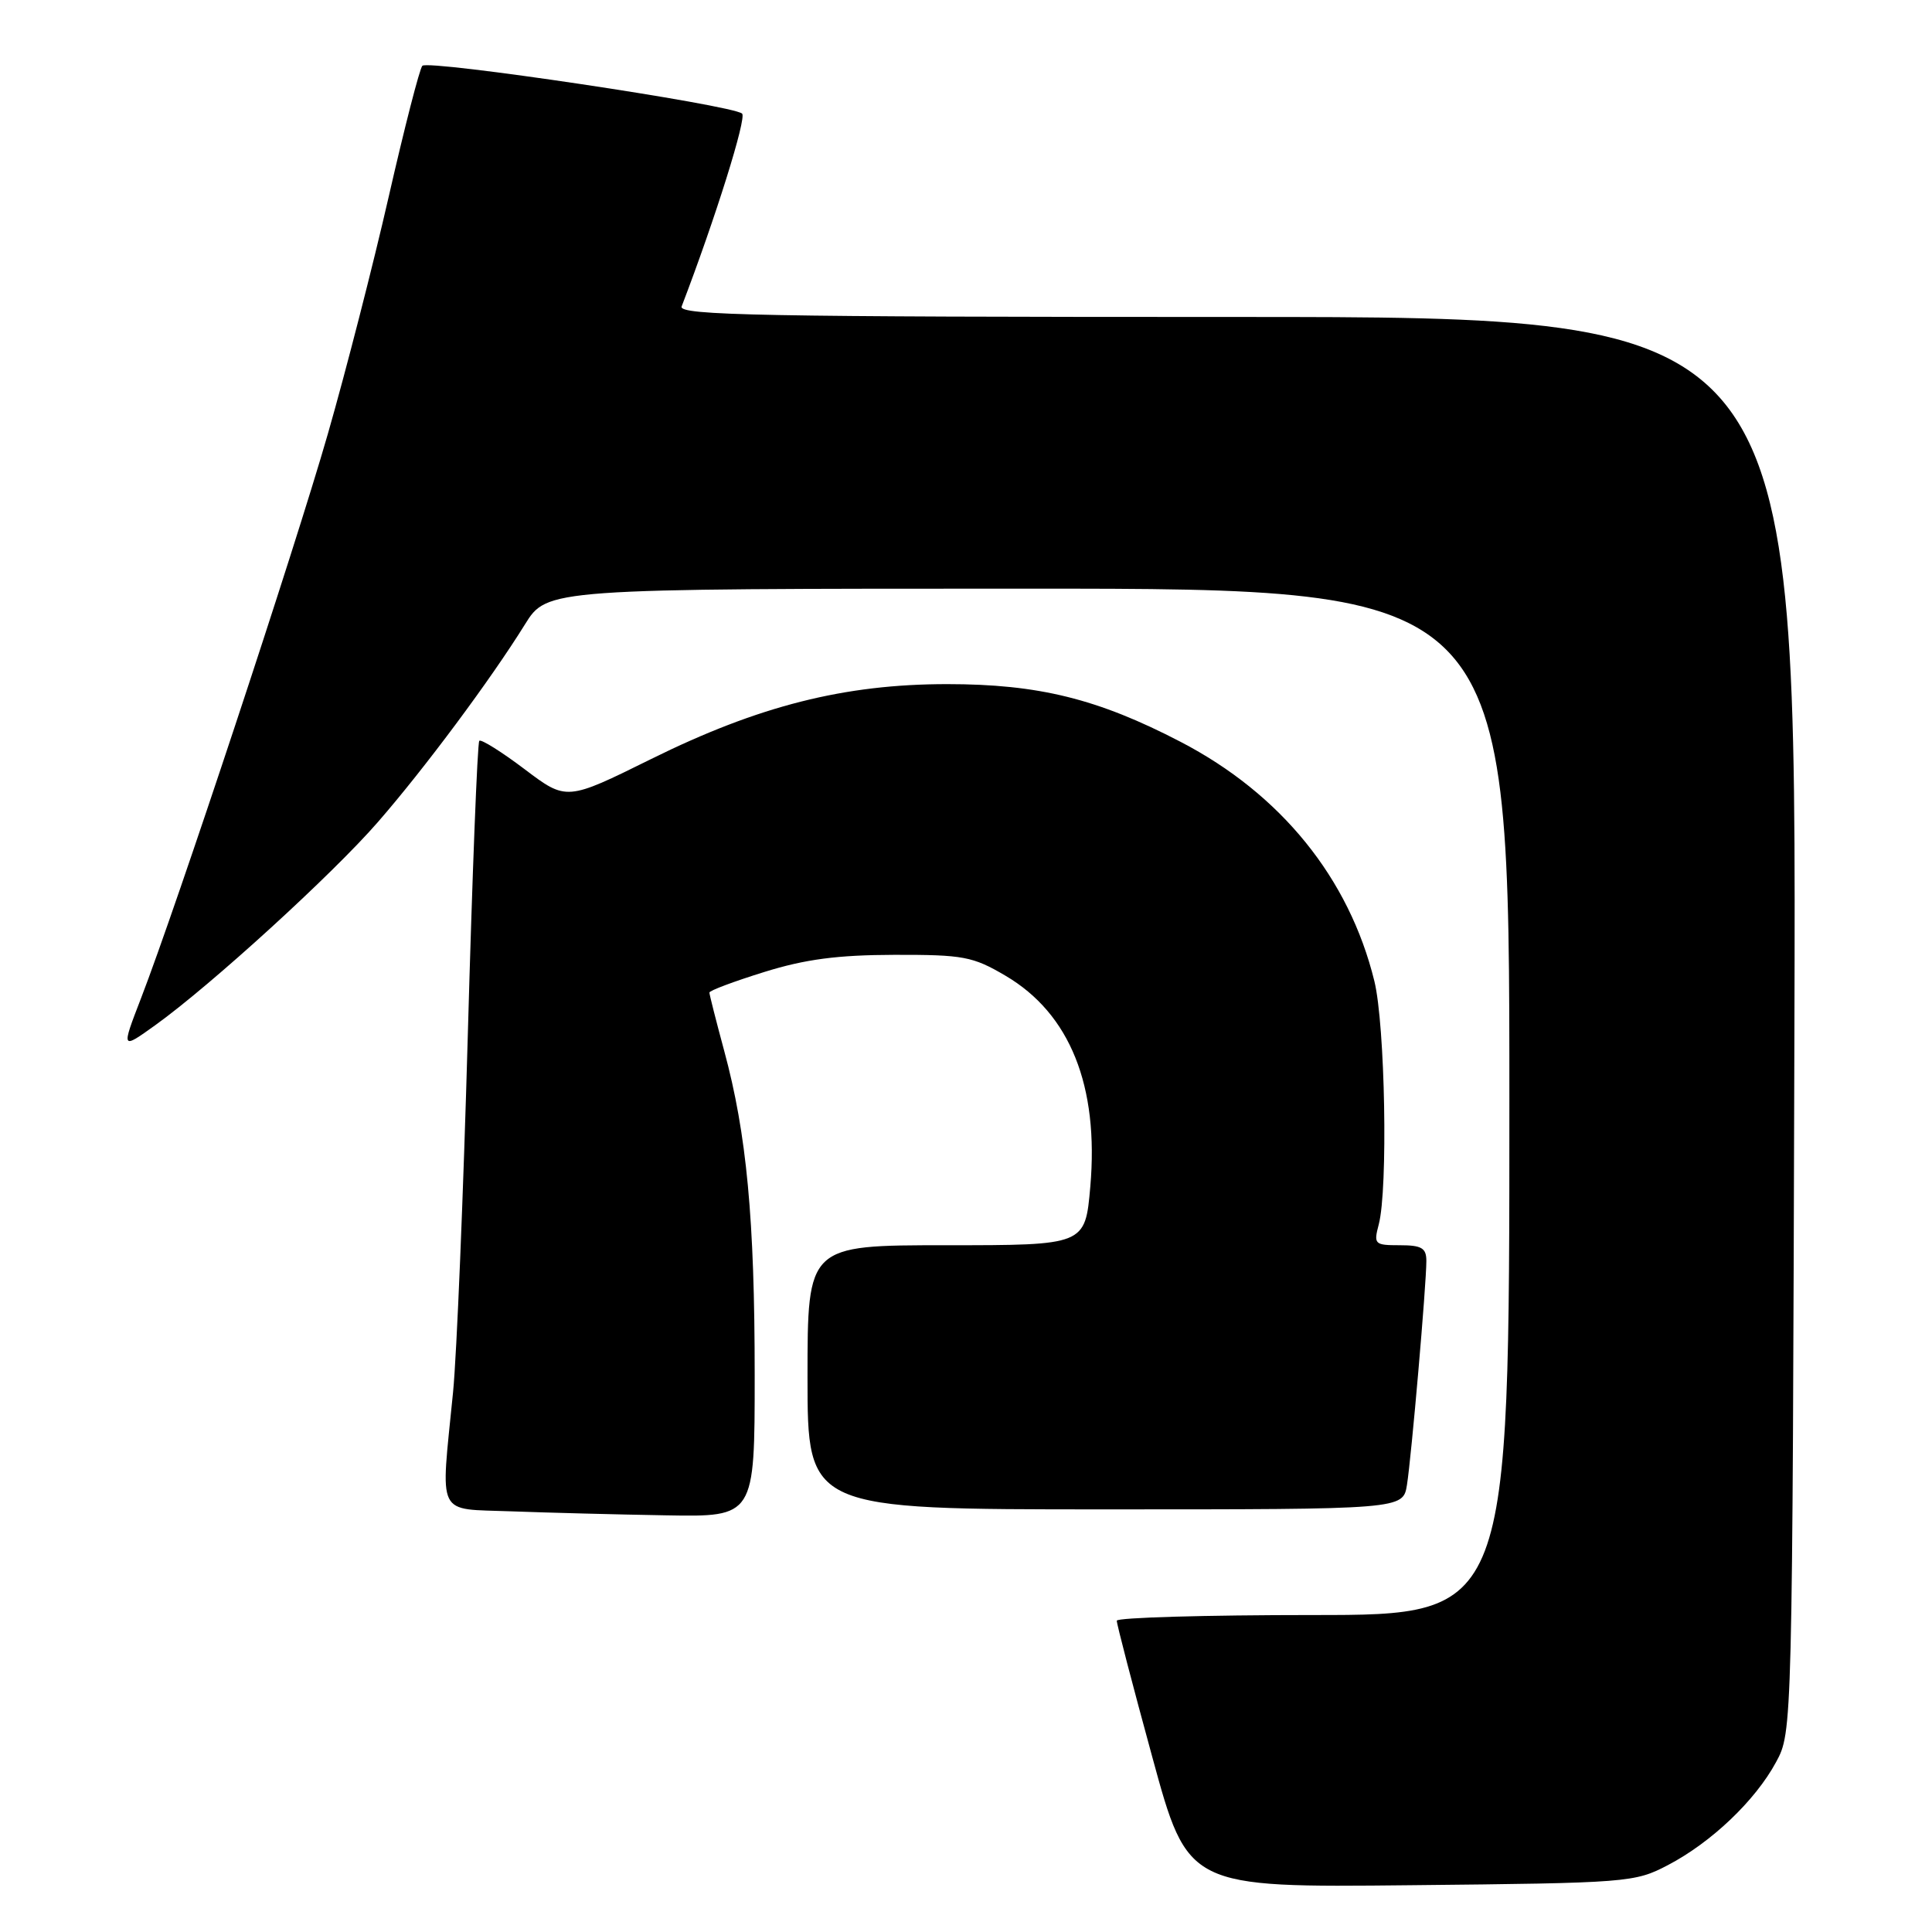 <?xml version="1.0" encoding="UTF-8" standalone="no"?>
<!DOCTYPE svg PUBLIC "-//W3C//DTD SVG 1.1//EN" "http://www.w3.org/Graphics/SVG/1.1/DTD/svg11.dtd" >
<svg xmlns="http://www.w3.org/2000/svg" xmlns:xlink="http://www.w3.org/1999/xlink" version="1.1" viewBox="0 0 256 256">
 <g >
 <path fill="currentColor"
d=" M 221.00 247.14 C 226.76 244.13 232.58 238.59 235.33 233.50 C 237.50 229.50 237.50 229.50 237.77 135.75 C 238.04 42.00 238.04 42.00 163.91 42.00 C 100.91 42.00 89.87 41.79 90.32 40.61 C 94.78 28.97 98.97 15.60 98.33 15.05 C 96.97 13.89 56.71 7.88 55.96 8.72 C 55.59 9.15 53.59 16.93 51.52 26.00 C 49.45 35.08 45.81 49.25 43.44 57.50 C 39.03 72.87 23.38 120.12 18.68 132.29 C 16.06 139.08 16.06 139.08 20.59 135.83 C 27.94 130.55 44.07 115.84 50.08 108.92 C 56.26 101.82 65.01 90.06 69.55 82.75 C 72.50 78.00 72.50 78.00 136.25 78.00 C 200.00 78.00 200.00 78.00 200.00 146.00 C 200.00 214.00 200.00 214.00 174.00 214.00 C 159.70 214.00 147.99 214.34 147.98 214.75 C 147.96 215.16 150.08 223.29 152.68 232.80 C 157.40 250.11 157.40 250.11 186.95 249.80 C 215.75 249.51 216.61 249.44 221.00 247.14 Z  M 100.00 182.22 C 100.00 161.54 98.94 150.24 95.96 139.24 C 94.88 135.25 94.00 131.77 94.00 131.52 C 94.00 131.26 97.26 130.04 101.25 128.80 C 106.70 127.10 110.98 126.54 118.50 126.52 C 127.65 126.50 128.90 126.74 133.22 129.28 C 141.78 134.31 145.63 143.89 144.47 157.25 C 143.79 165.00 143.79 165.00 125.40 165.00 C 107.00 165.00 107.00 165.00 107.00 182.50 C 107.00 200.00 107.00 200.00 146.45 200.00 C 185.91 200.00 185.91 200.00 186.43 196.75 C 187.02 193.05 189.00 170.23 189.00 167.08 C 189.00 165.37 188.38 165.00 185.48 165.00 C 182.13 165.00 182.00 164.87 182.69 162.25 C 183.93 157.55 183.54 135.83 182.11 130.00 C 178.76 116.35 169.72 105.20 156.44 98.30 C 145.46 92.59 137.61 90.65 125.50 90.65 C 111.90 90.65 100.54 93.52 86.29 100.57 C 75.07 106.12 75.07 106.12 69.51 101.92 C 66.45 99.61 63.75 97.92 63.51 98.16 C 63.26 98.40 62.58 115.91 61.99 137.05 C 61.40 158.20 60.52 179.55 60.03 184.50 C 58.37 201.29 57.68 199.87 67.75 200.26 C 72.56 200.44 81.79 200.68 88.25 200.79 C 100.00 201.00 100.00 201.00 100.00 182.22 Z "/>
</g>
</svg>